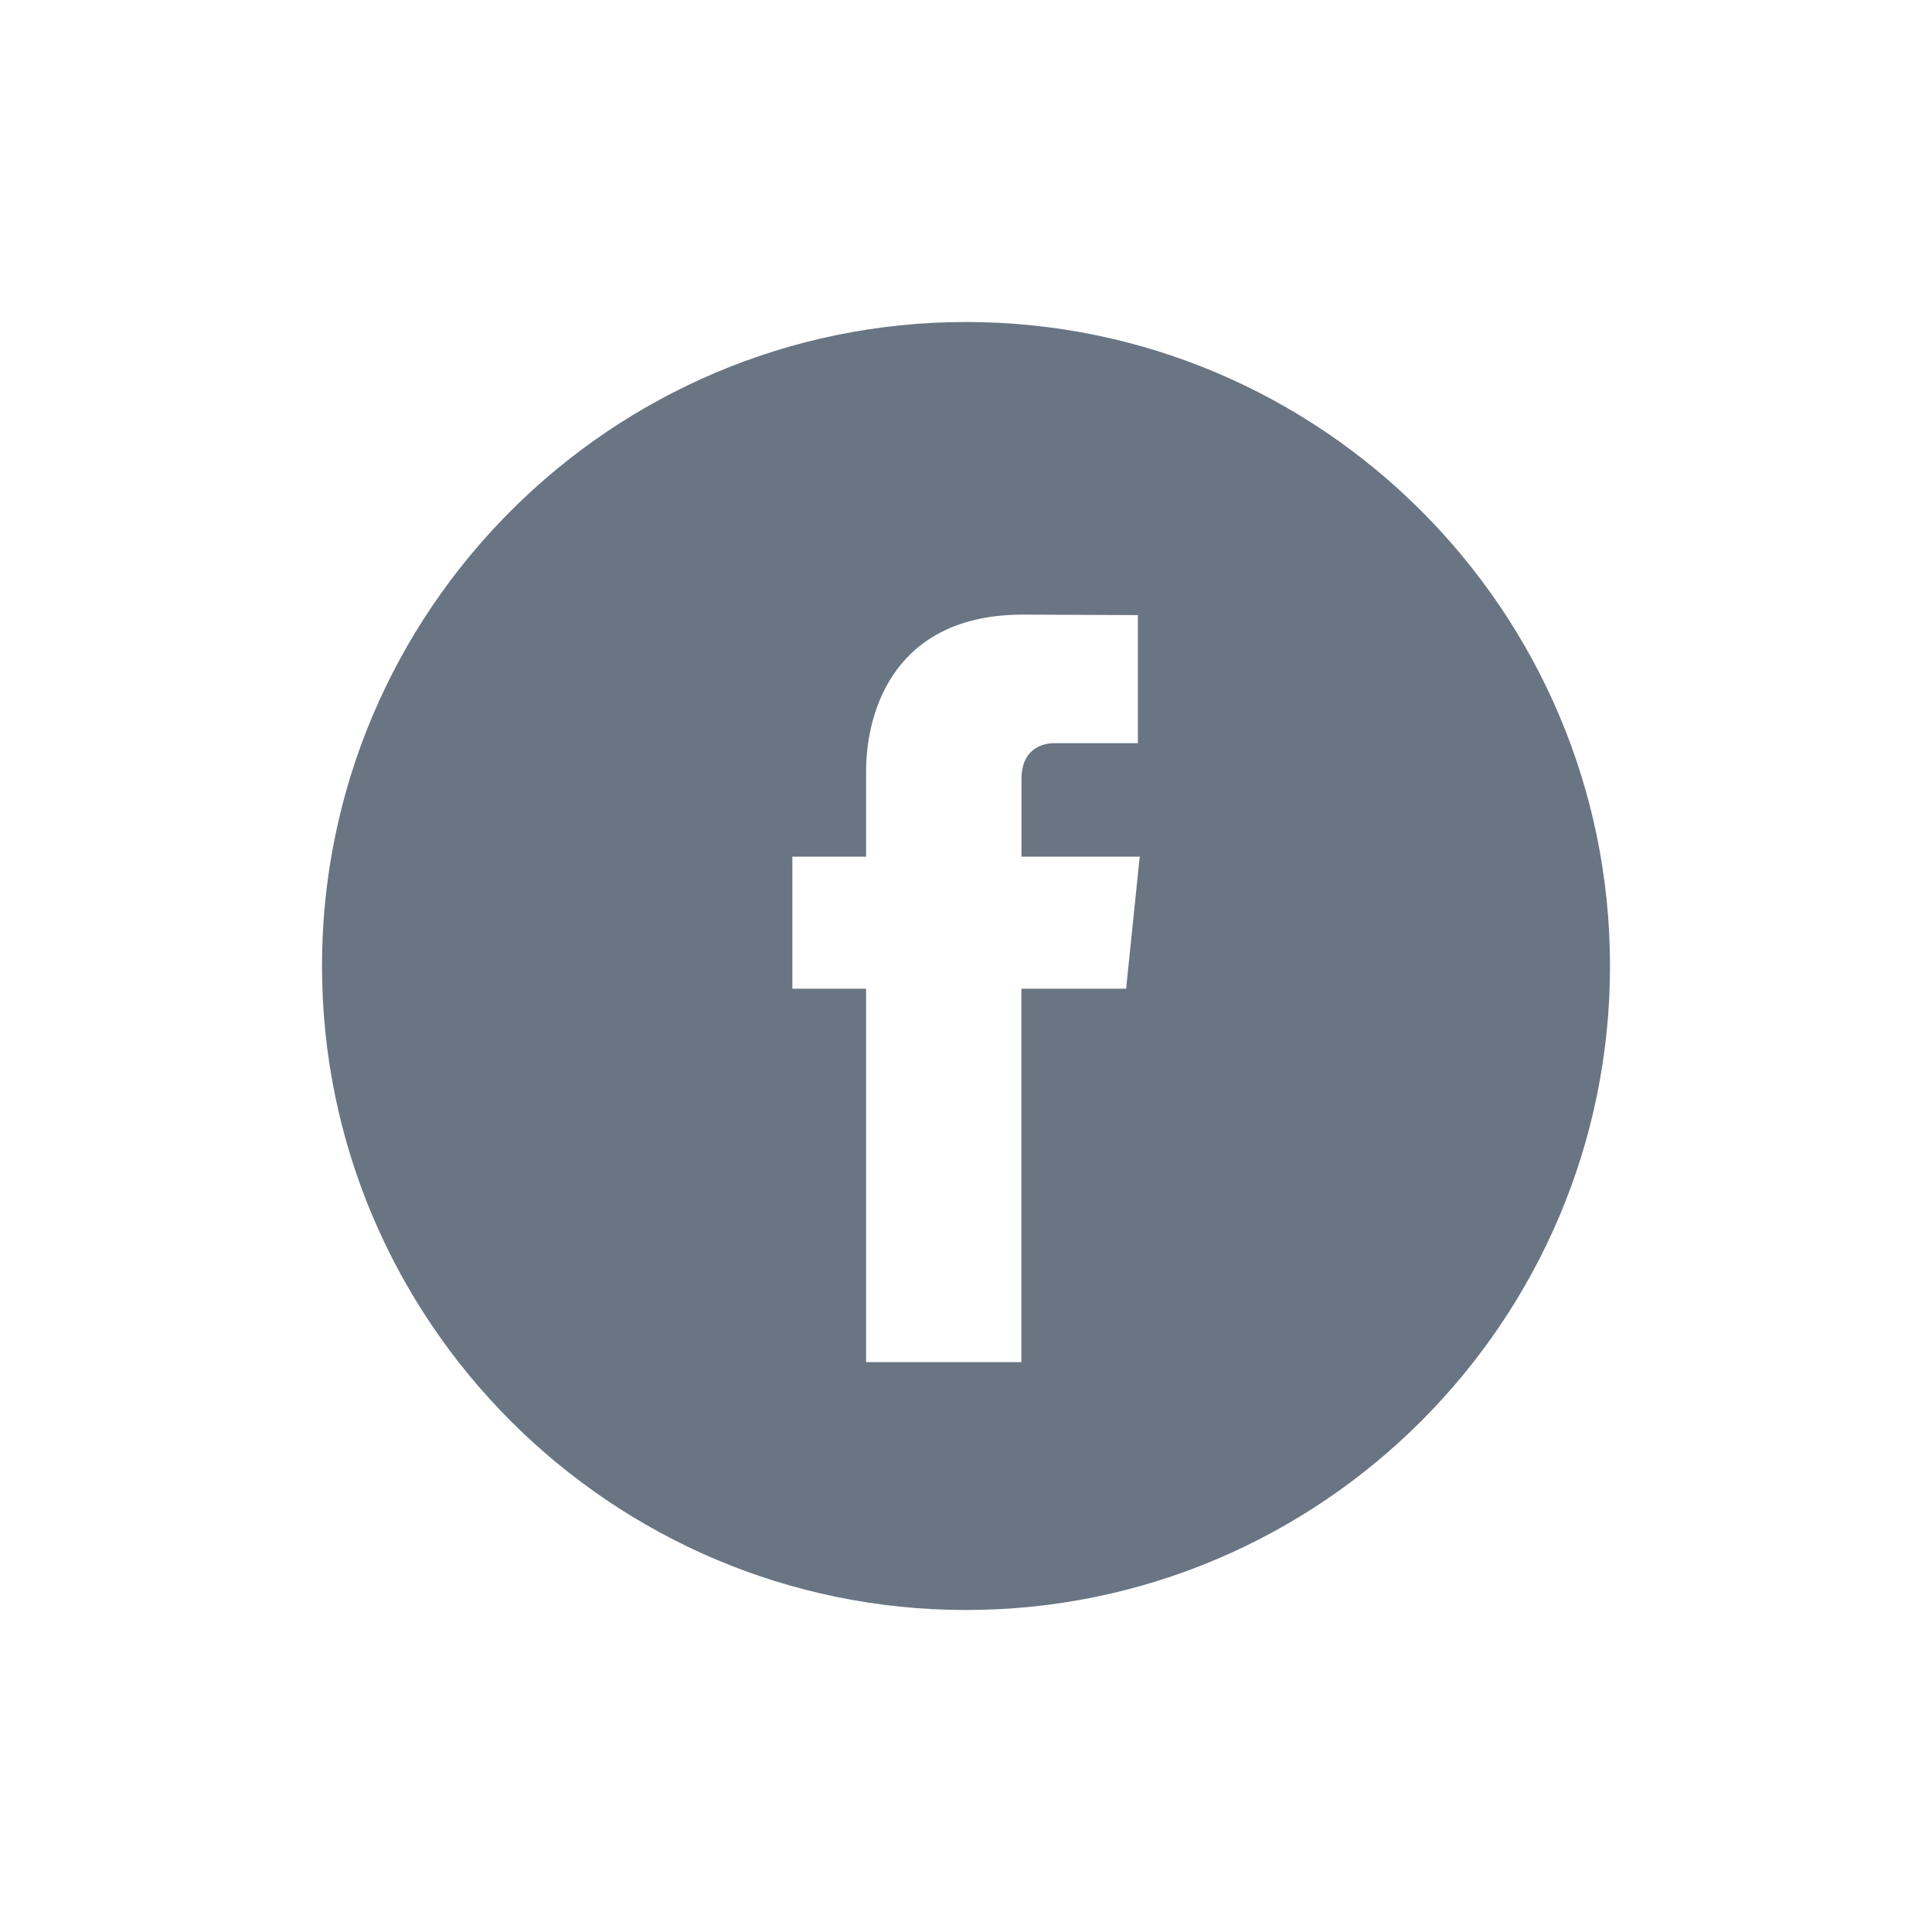 <svg width="24" height="24" viewBox="0 0 24 24" fill="none" xmlns="http://www.w3.org/2000/svg">
<g id="youtube">
<path id="Vector" d="M12 4C7.589 4 4 7.589 4 12C4 16.411 7.589 20 12 20C16.411 20 20 16.411 20 12C20 7.589 16.412 4 12 4ZM13.989 12.282H12.688V16.921H10.759C10.759 16.921 10.759 14.386 10.759 12.282H9.843V10.642H10.759V9.582C10.759 8.822 11.12 7.635 12.706 7.635L14.135 7.641V9.232C14.135 9.232 13.266 9.232 13.098 9.232C12.929 9.232 12.689 9.317 12.689 9.679V10.642H14.158L13.989 12.282Z" fill="#697583"/>
</g>
</svg>
